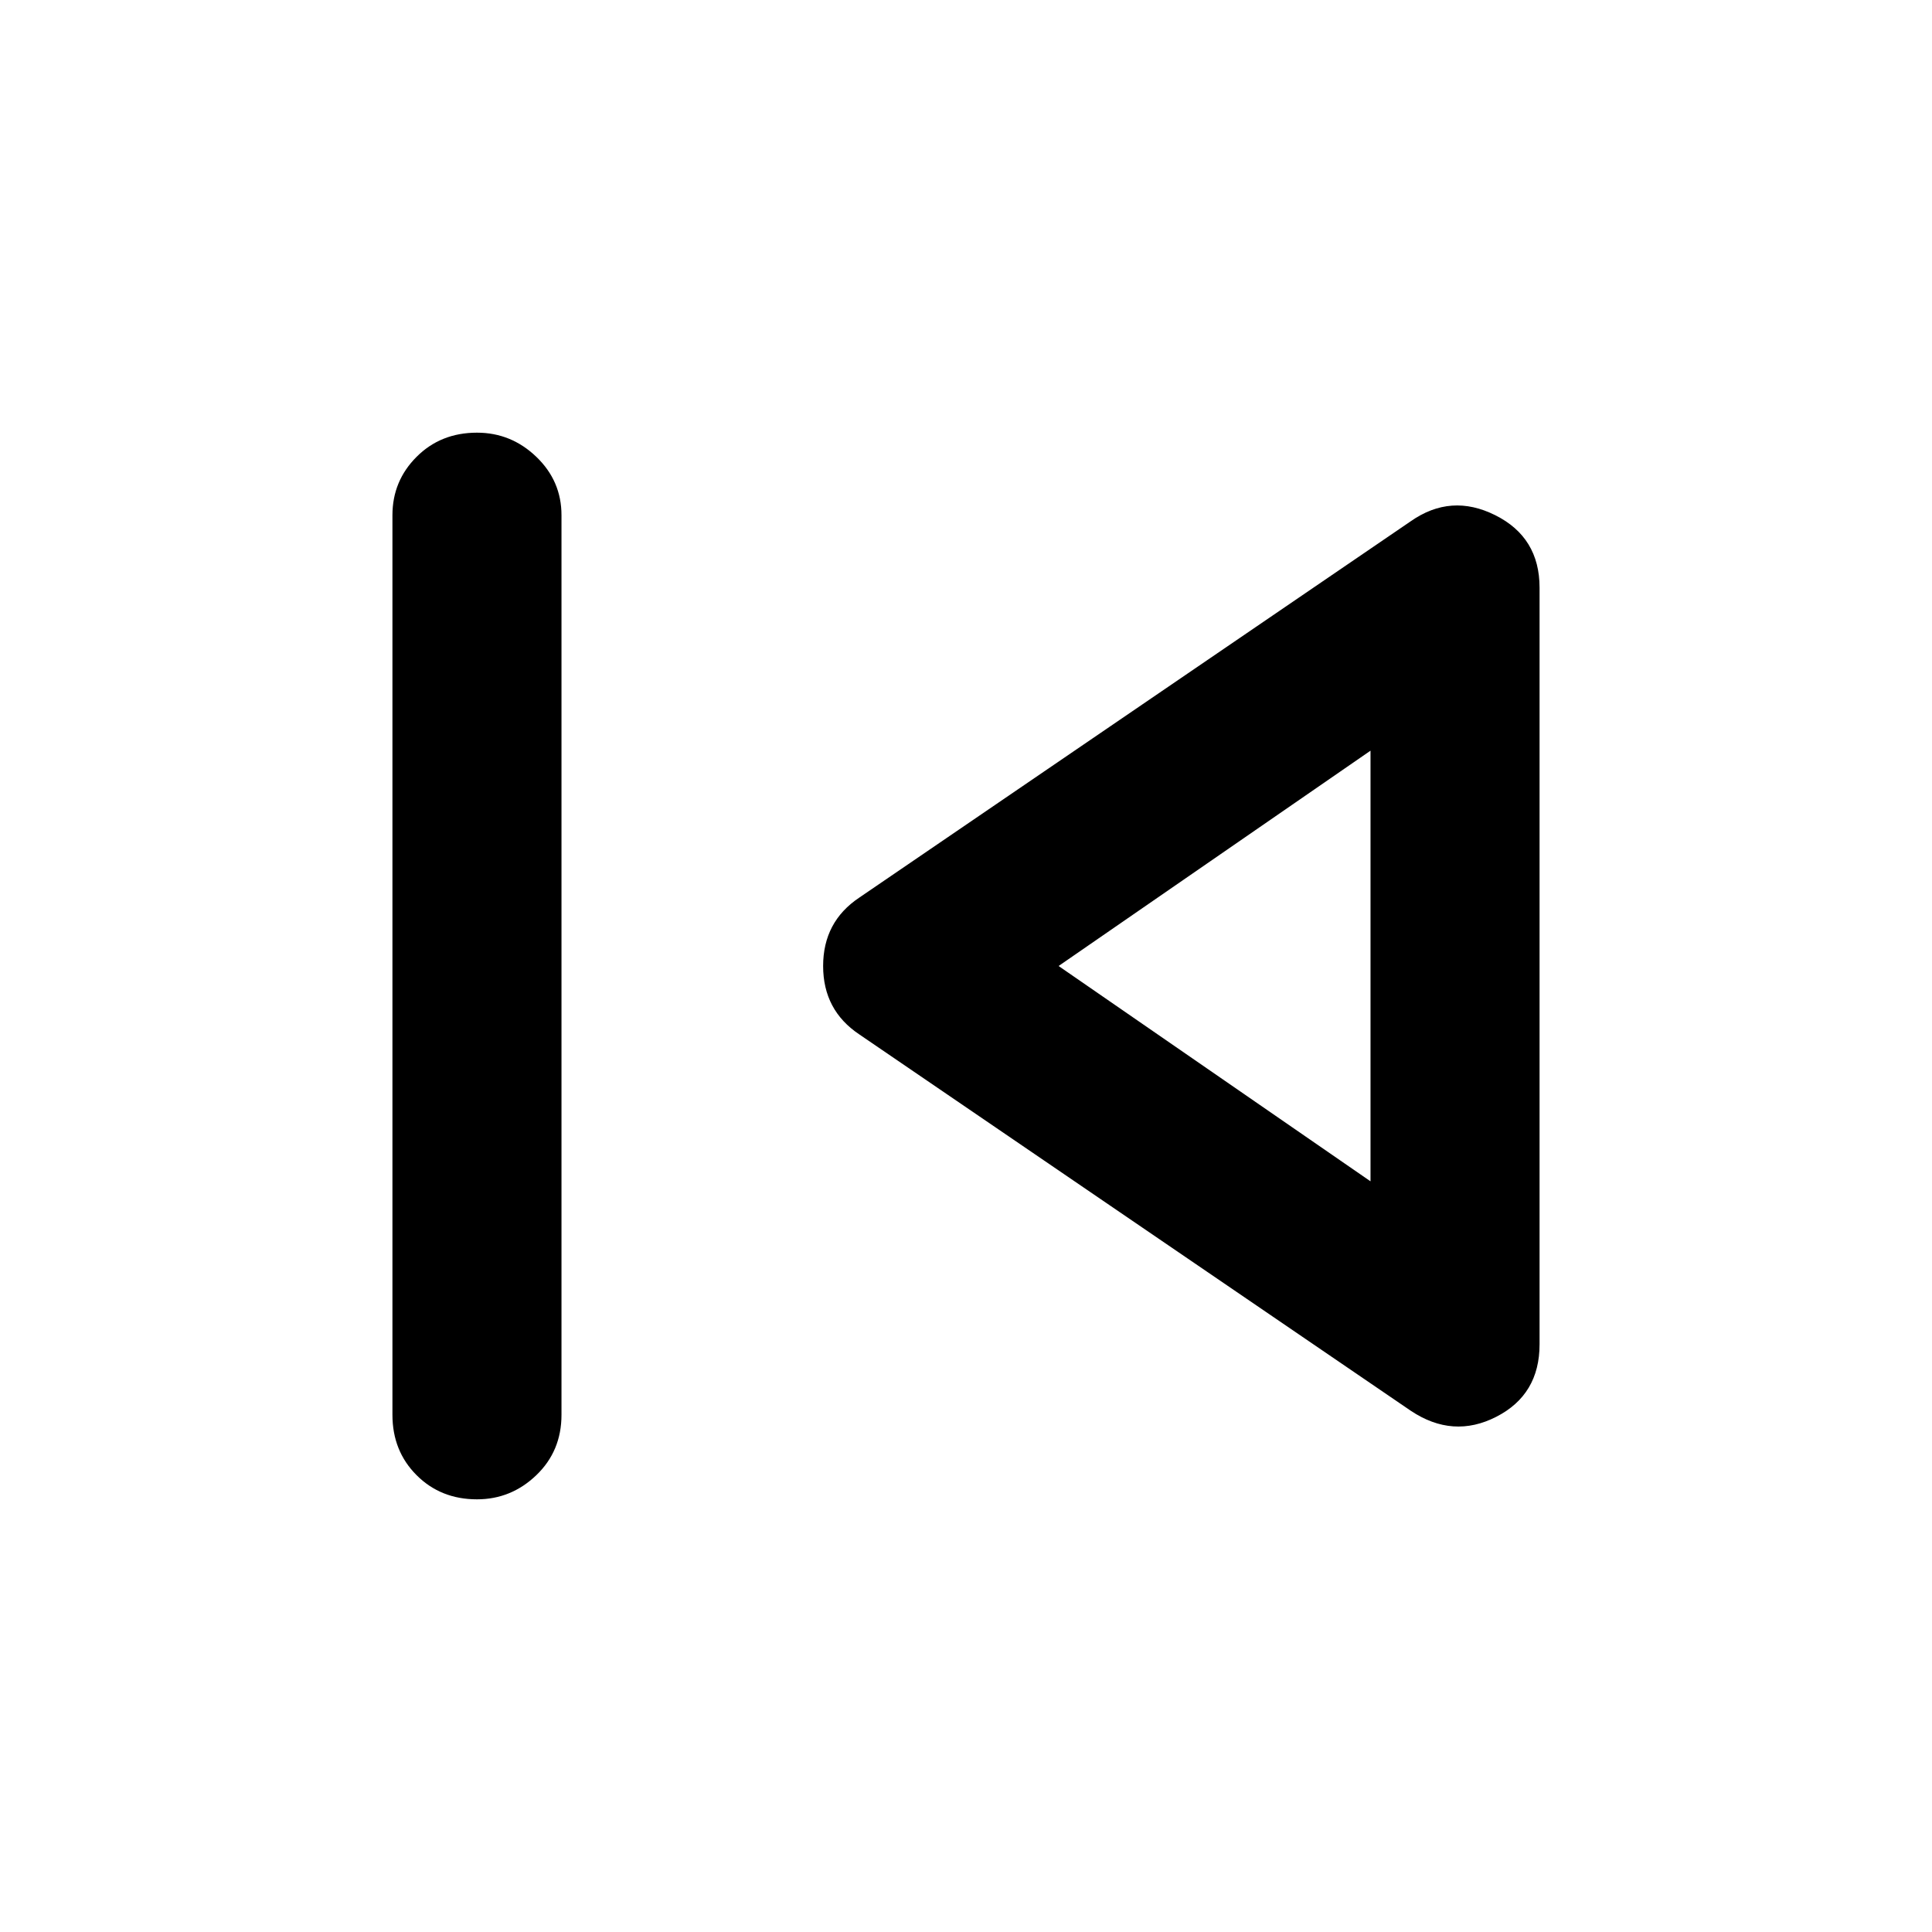<svg xmlns="http://www.w3.org/2000/svg" height="40" width="40"><path d="M9.875 31.042q-.75 0-1.25-.5t-.5-1.25V10.667q0-.709.5-1.209.5-.5 1.25-.5.708 0 1.229.5.521.5.521 1.209v18.625q0 .75-.521 1.25t-1.229.5Zm19.333-1.834-11.416-7.791q-.75-.5-.75-1.417t.75-1.417l11.416-7.791q.834-.584 1.75-.125.917.458.917 1.5v15.666q0 1.042-.896 1.5-.896.459-1.771-.125ZM28.375 20Zm0 4.458v-8.916L21.917 20Z"/></svg>